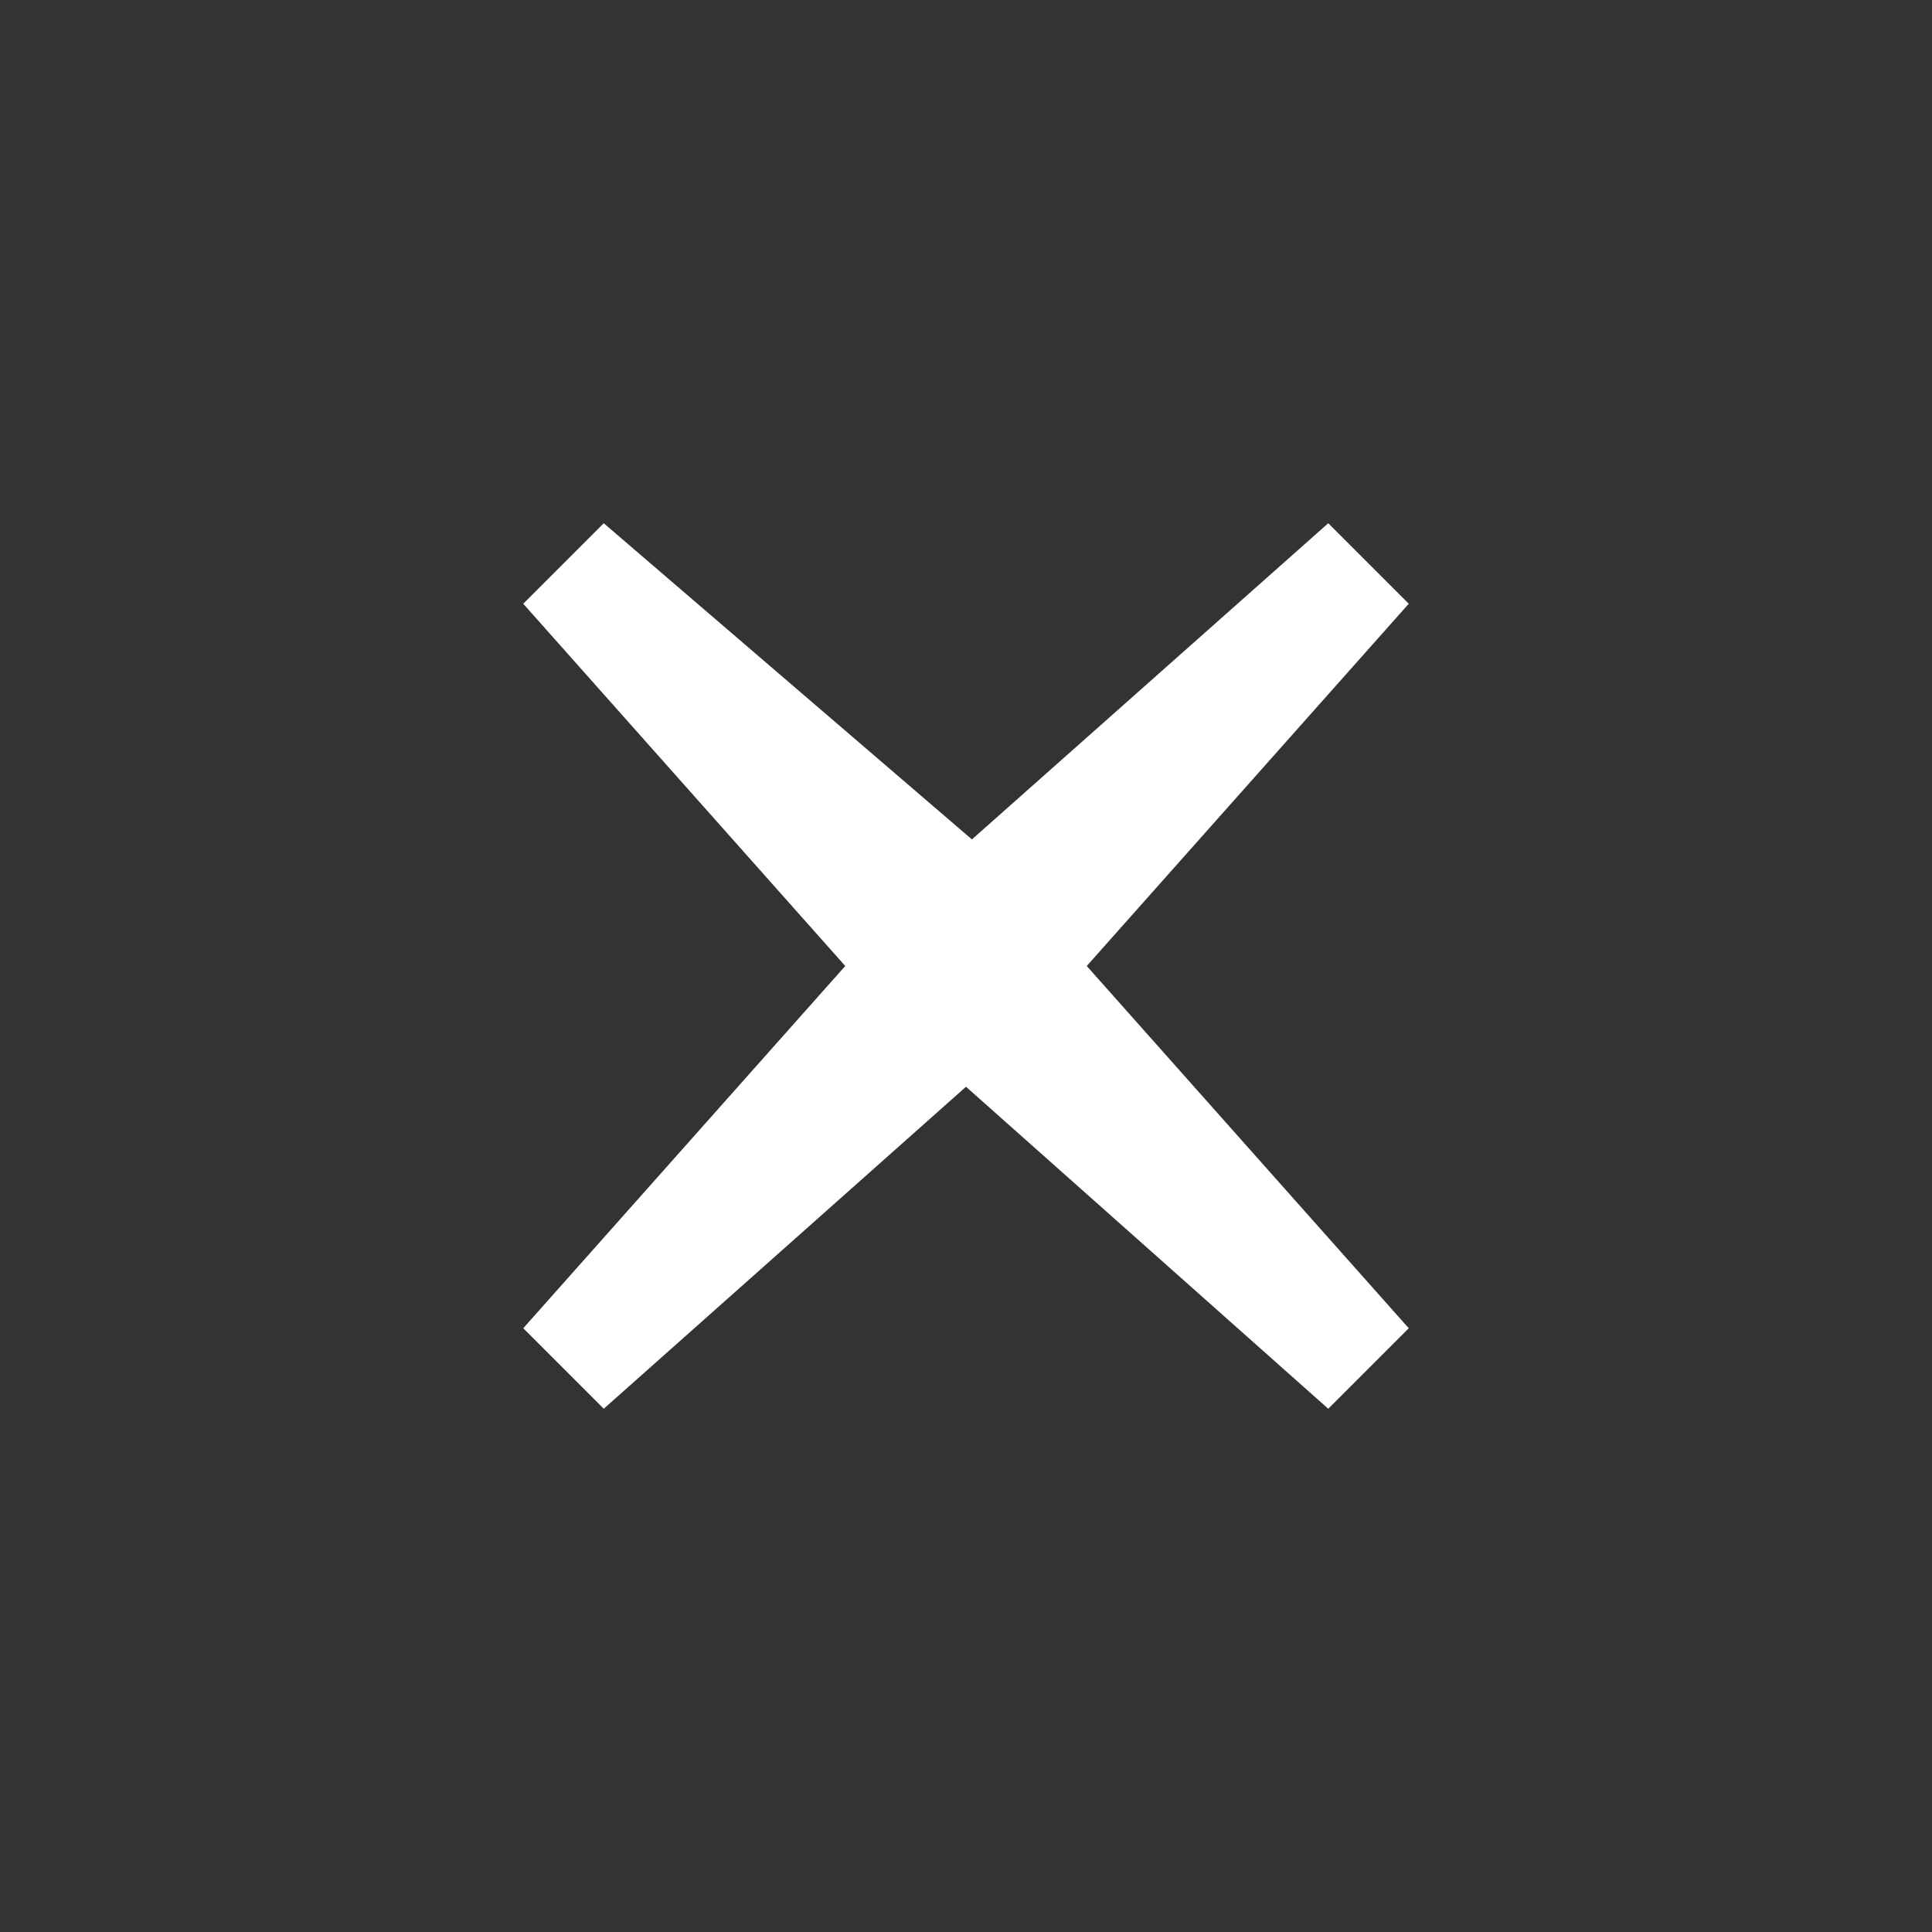 <?xml version="1.0" encoding="UTF-8" standalone="no"?>
<svg width="48px" height="48px" viewBox="0 0 48 48" version="1.1" xmlns="http://www.w3.org/2000/svg" xmlns:xlink="http://www.w3.org/1999/xlink" xmlns:sketch="http://www.bohemiancoding.com/sketch/ns">
    <rect x="0" y="0" width="48" height="48" fill="#333333" stroke="none"/>
    <!-- Generator: Sketch 3.3.3 (12081) - http://www.bohemiancoding.com/sketch -->
    <title>bt-opt copy</title>
    <desc>Created with Sketch.</desc>
    <defs></defs>
    <g id="playground" stroke="none" stroke-width="1" fill="none" fill-rule="evenodd" sketch:type="MSPage">
        <path d="M33,13 L35,15 L27,24 L35,33 L33,35 L24,27 L15,35 L13,33 L21,24 L13,15 L15,13 L24.147,20.855 L33,13 Z" id="Path-247" fill="#FFFFFF" sketch:type="MSShapeGroup"></path>
    </g>
</svg>
